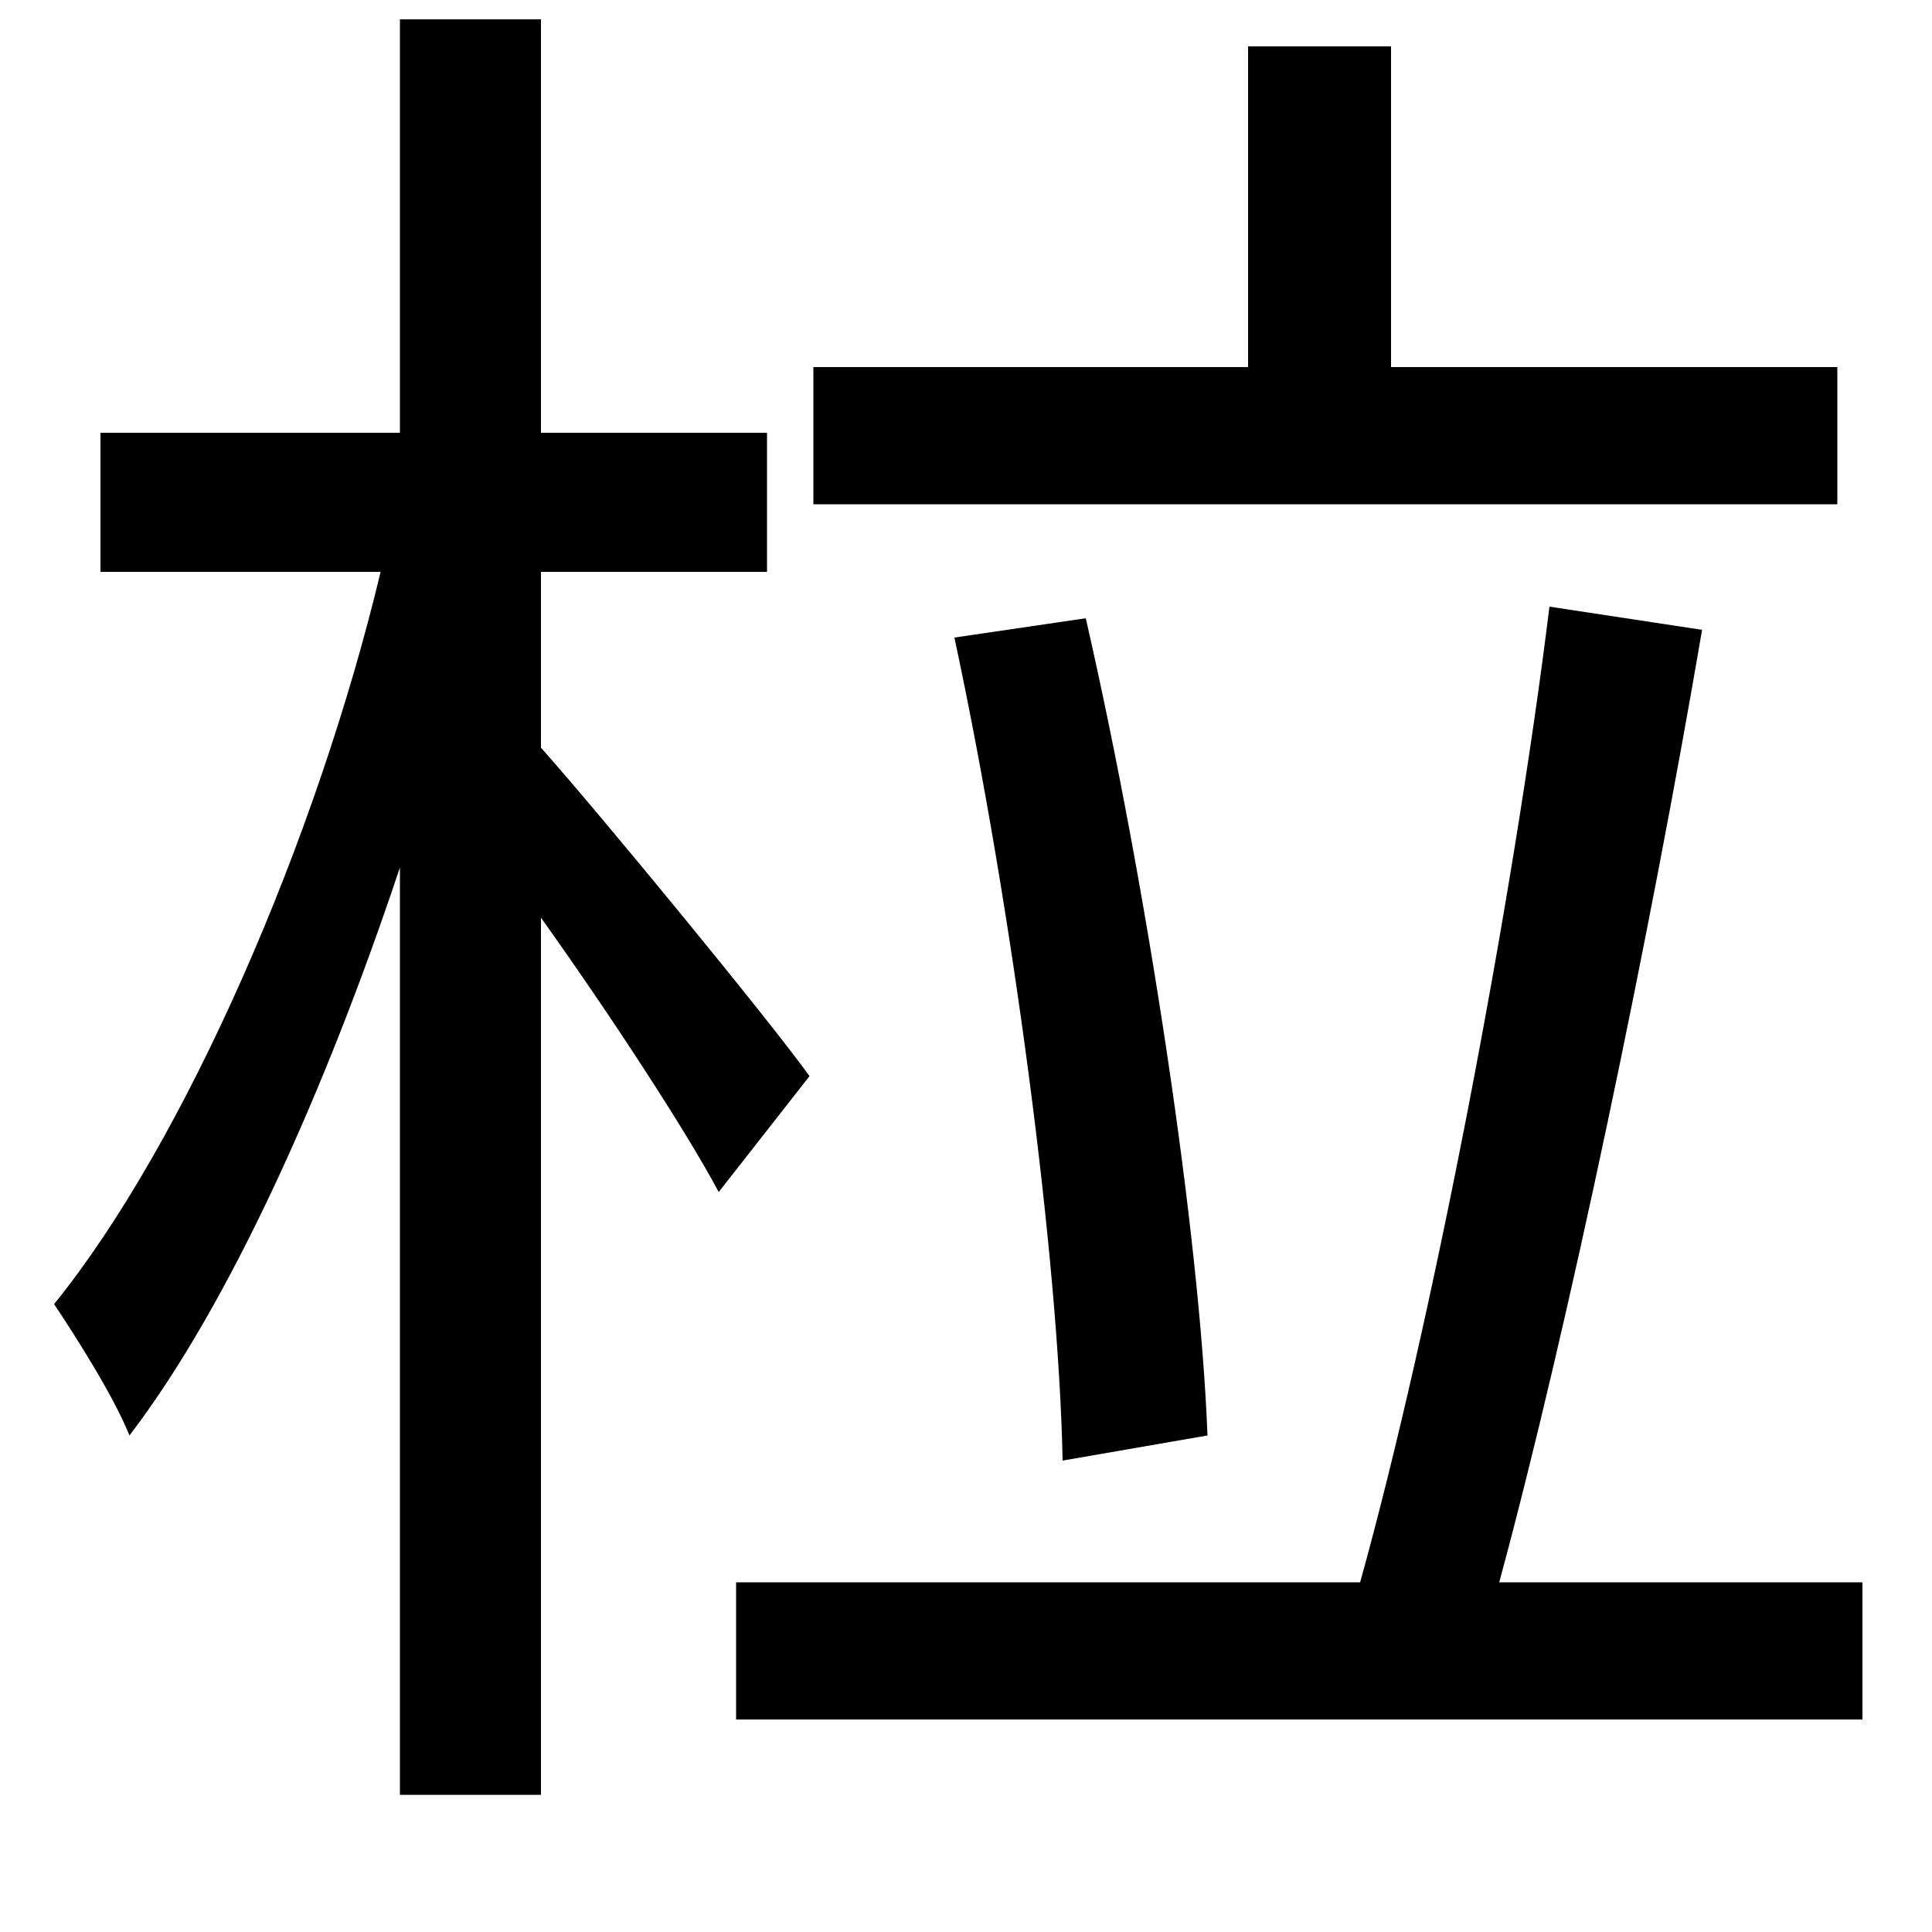 <svg xmlns="http://www.w3.org/2000/svg"
    viewBox="0 0 1000 1000">
  <!--
© 2014-2021 Adobe (http://www.adobe.com/).
Noto is a trademark of Google Inc.
This Font Software is licensed under the SIL Open Font License, Version 1.1. This Font Software is distributed on an "AS IS" BASIS, WITHOUT WARRANTIES OR CONDITIONS OF ANY KIND, either express or implied. See the SIL Open Font License for the specific language, permissions and limitations governing your use of this Font Software.
http://scripts.sil.org/OFL
  -->
<path d="M494 330C524 470 548 652 550 756L625 743C621 639 594 460 562 320ZM646 24L646 190 421 190 421 261 951 261 951 190 720 190 720 24ZM802 314C783 468 741 686 704 819L381 819 381 890 964 890 964 819 776 819C812 686 854 484 881 326ZM207 10L207 224 52 224 52 296 197 296C164 434 96 591 28 675 40 693 59 723 67 743 119 675 169 563 207 449L207 929 280 929 280 475C315 524 355 585 372 617L419 557C399 529 312 423 280 387L280 296 397 296 397 224 280 224 280 10Z"/>
</svg>
